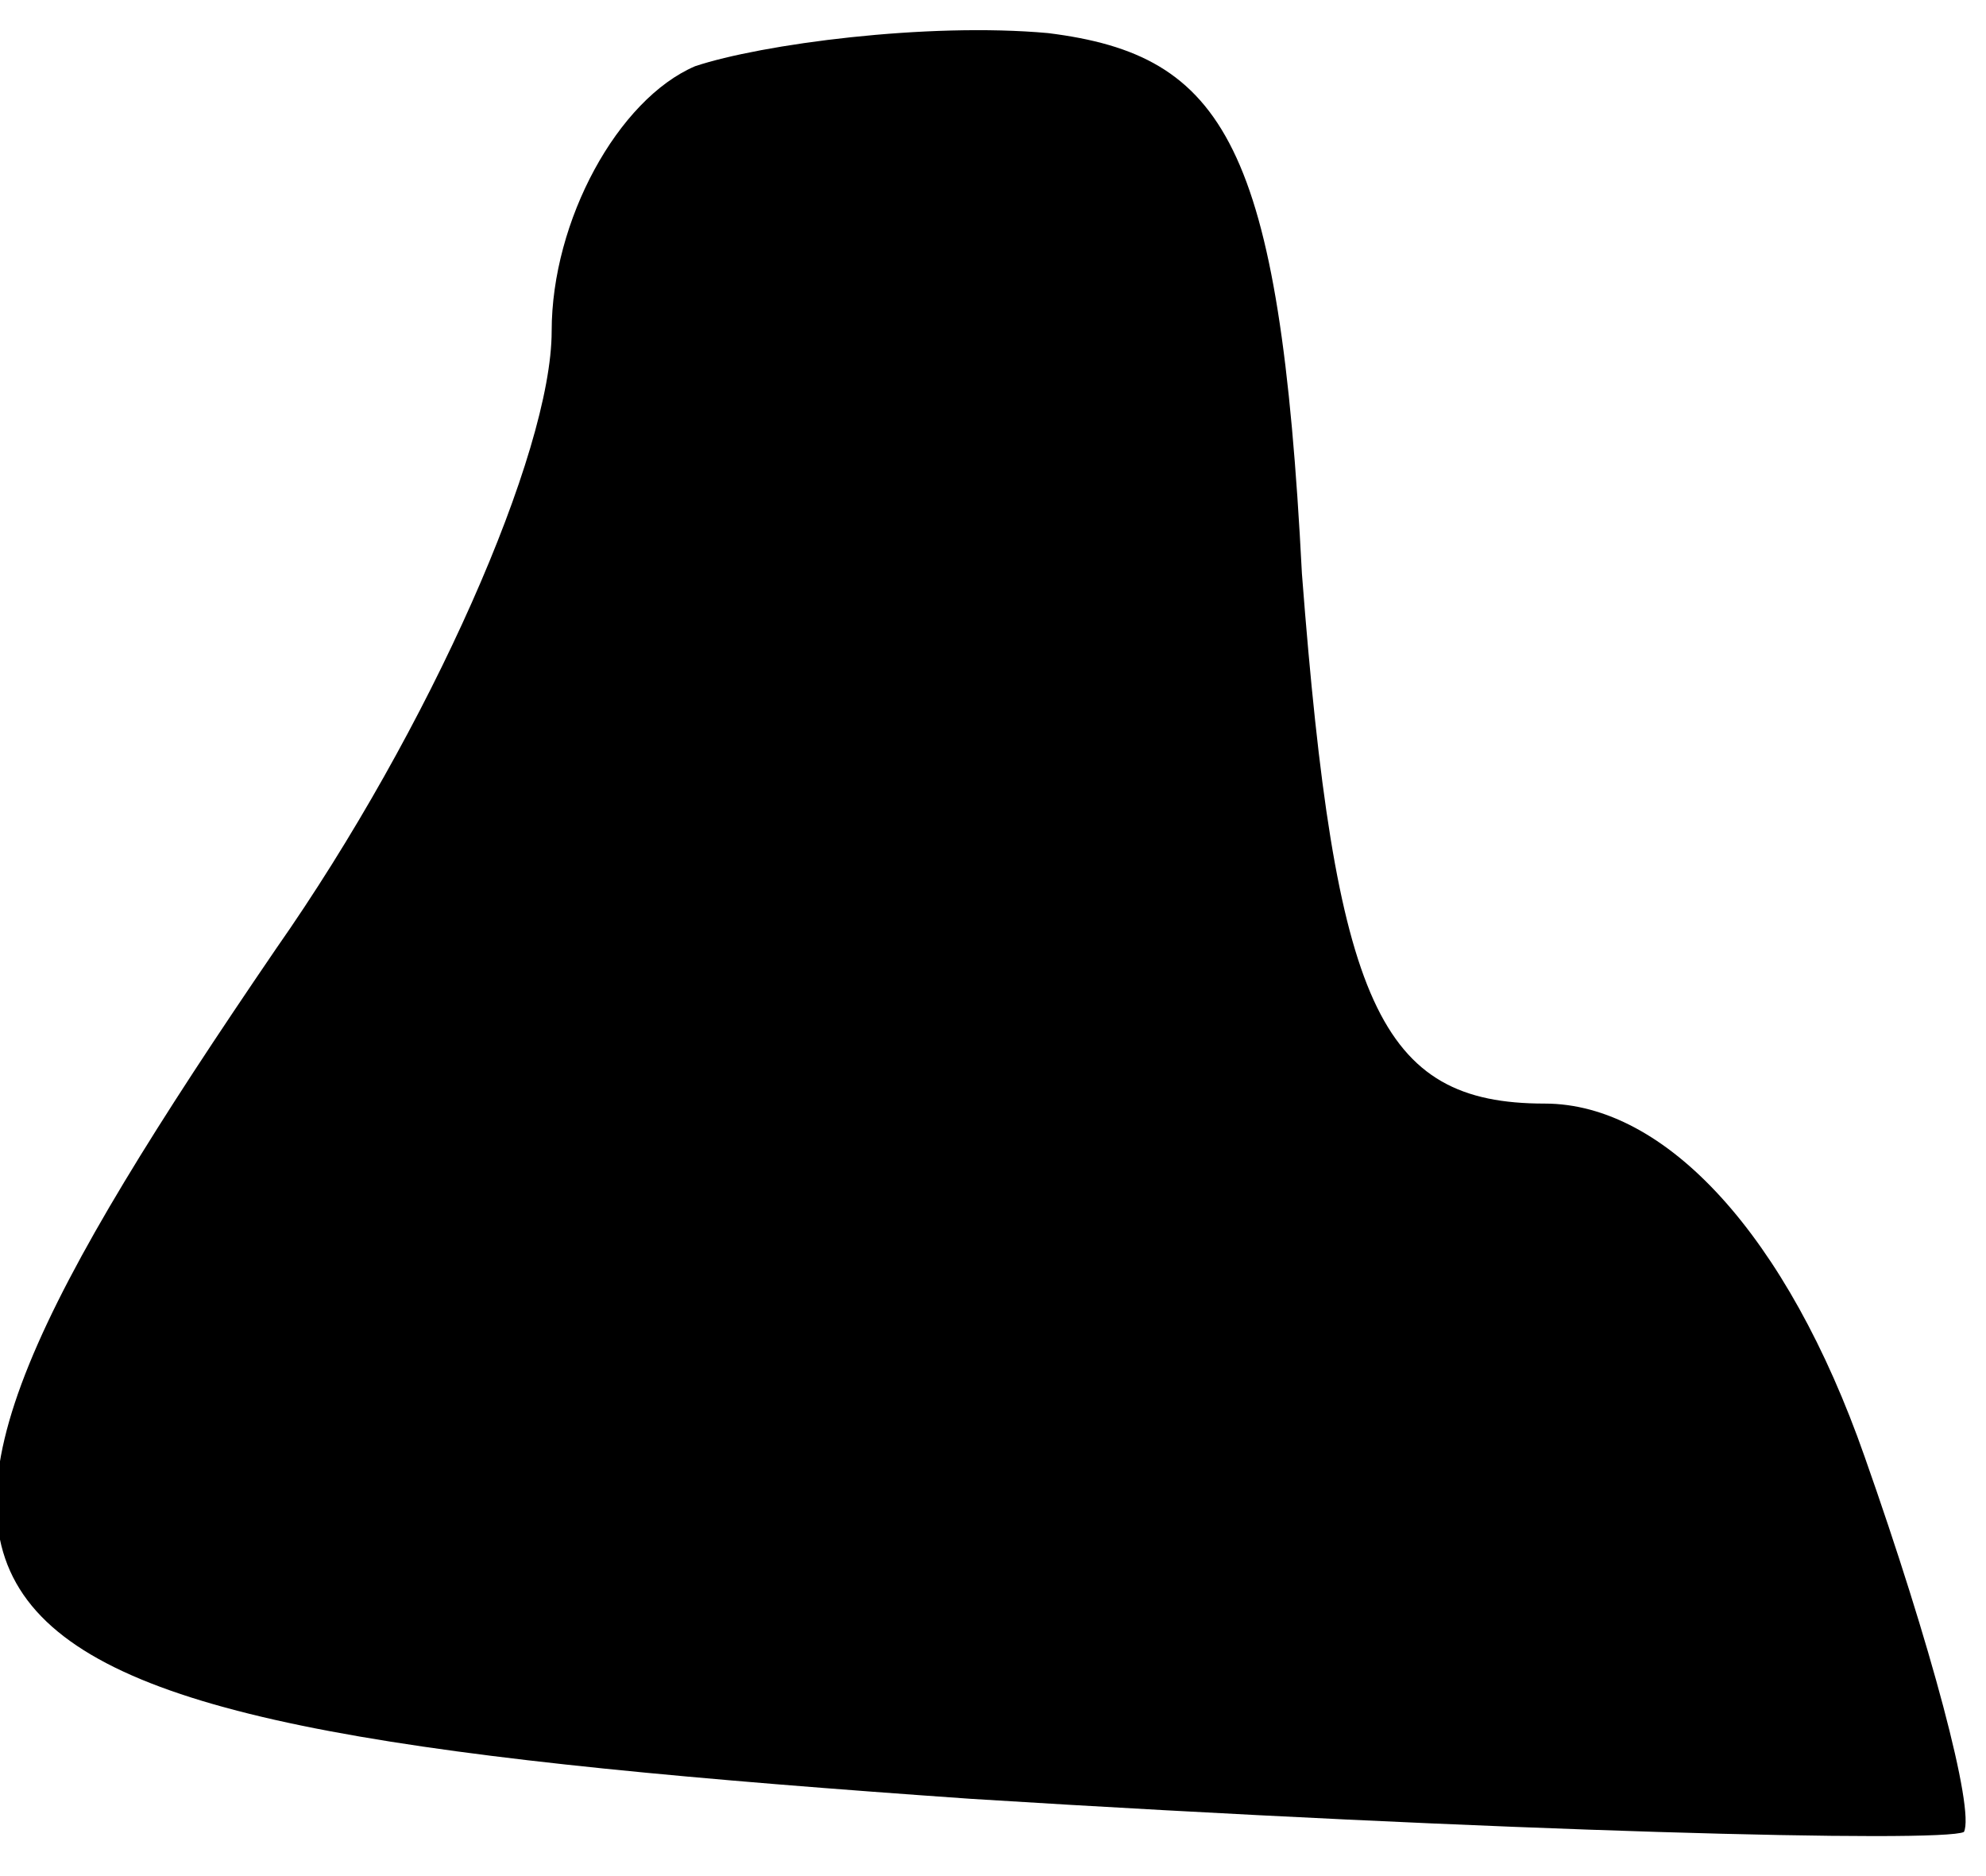 <?xml version="1.0" standalone="no"?>
<!DOCTYPE svg PUBLIC "-//W3C//DTD SVG 20010904//EN"
 "http://www.w3.org/TR/2001/REC-SVG-20010904/DTD/svg10.dtd">
<svg version="1.0" xmlns="http://www.w3.org/2000/svg"
 width="18pt" height="17pt" viewBox="0 0 18 17"
 preserveAspectRatio="xMidYMid meet">
<g transform="translate(0,17) scale(0.1,-0.1)"
fill="#000000" stroke="none">
<path fill="#000000" stroke="none" d="M63 164 c-7 -3 -13 -14 -13 -24 0 -11
-11 -36 -25 -56 -43 -63 -37 -70 63 -77 48 -3 88 -4 90 -3 1 2 -3 17 -9 34 -7
20 -18 32 -29 32 -15 0 -19 9 -22 48 -2 39 -7 47 -23 49 -11 1 -26 -1 -32 -3z"/>
</g>
</svg>
